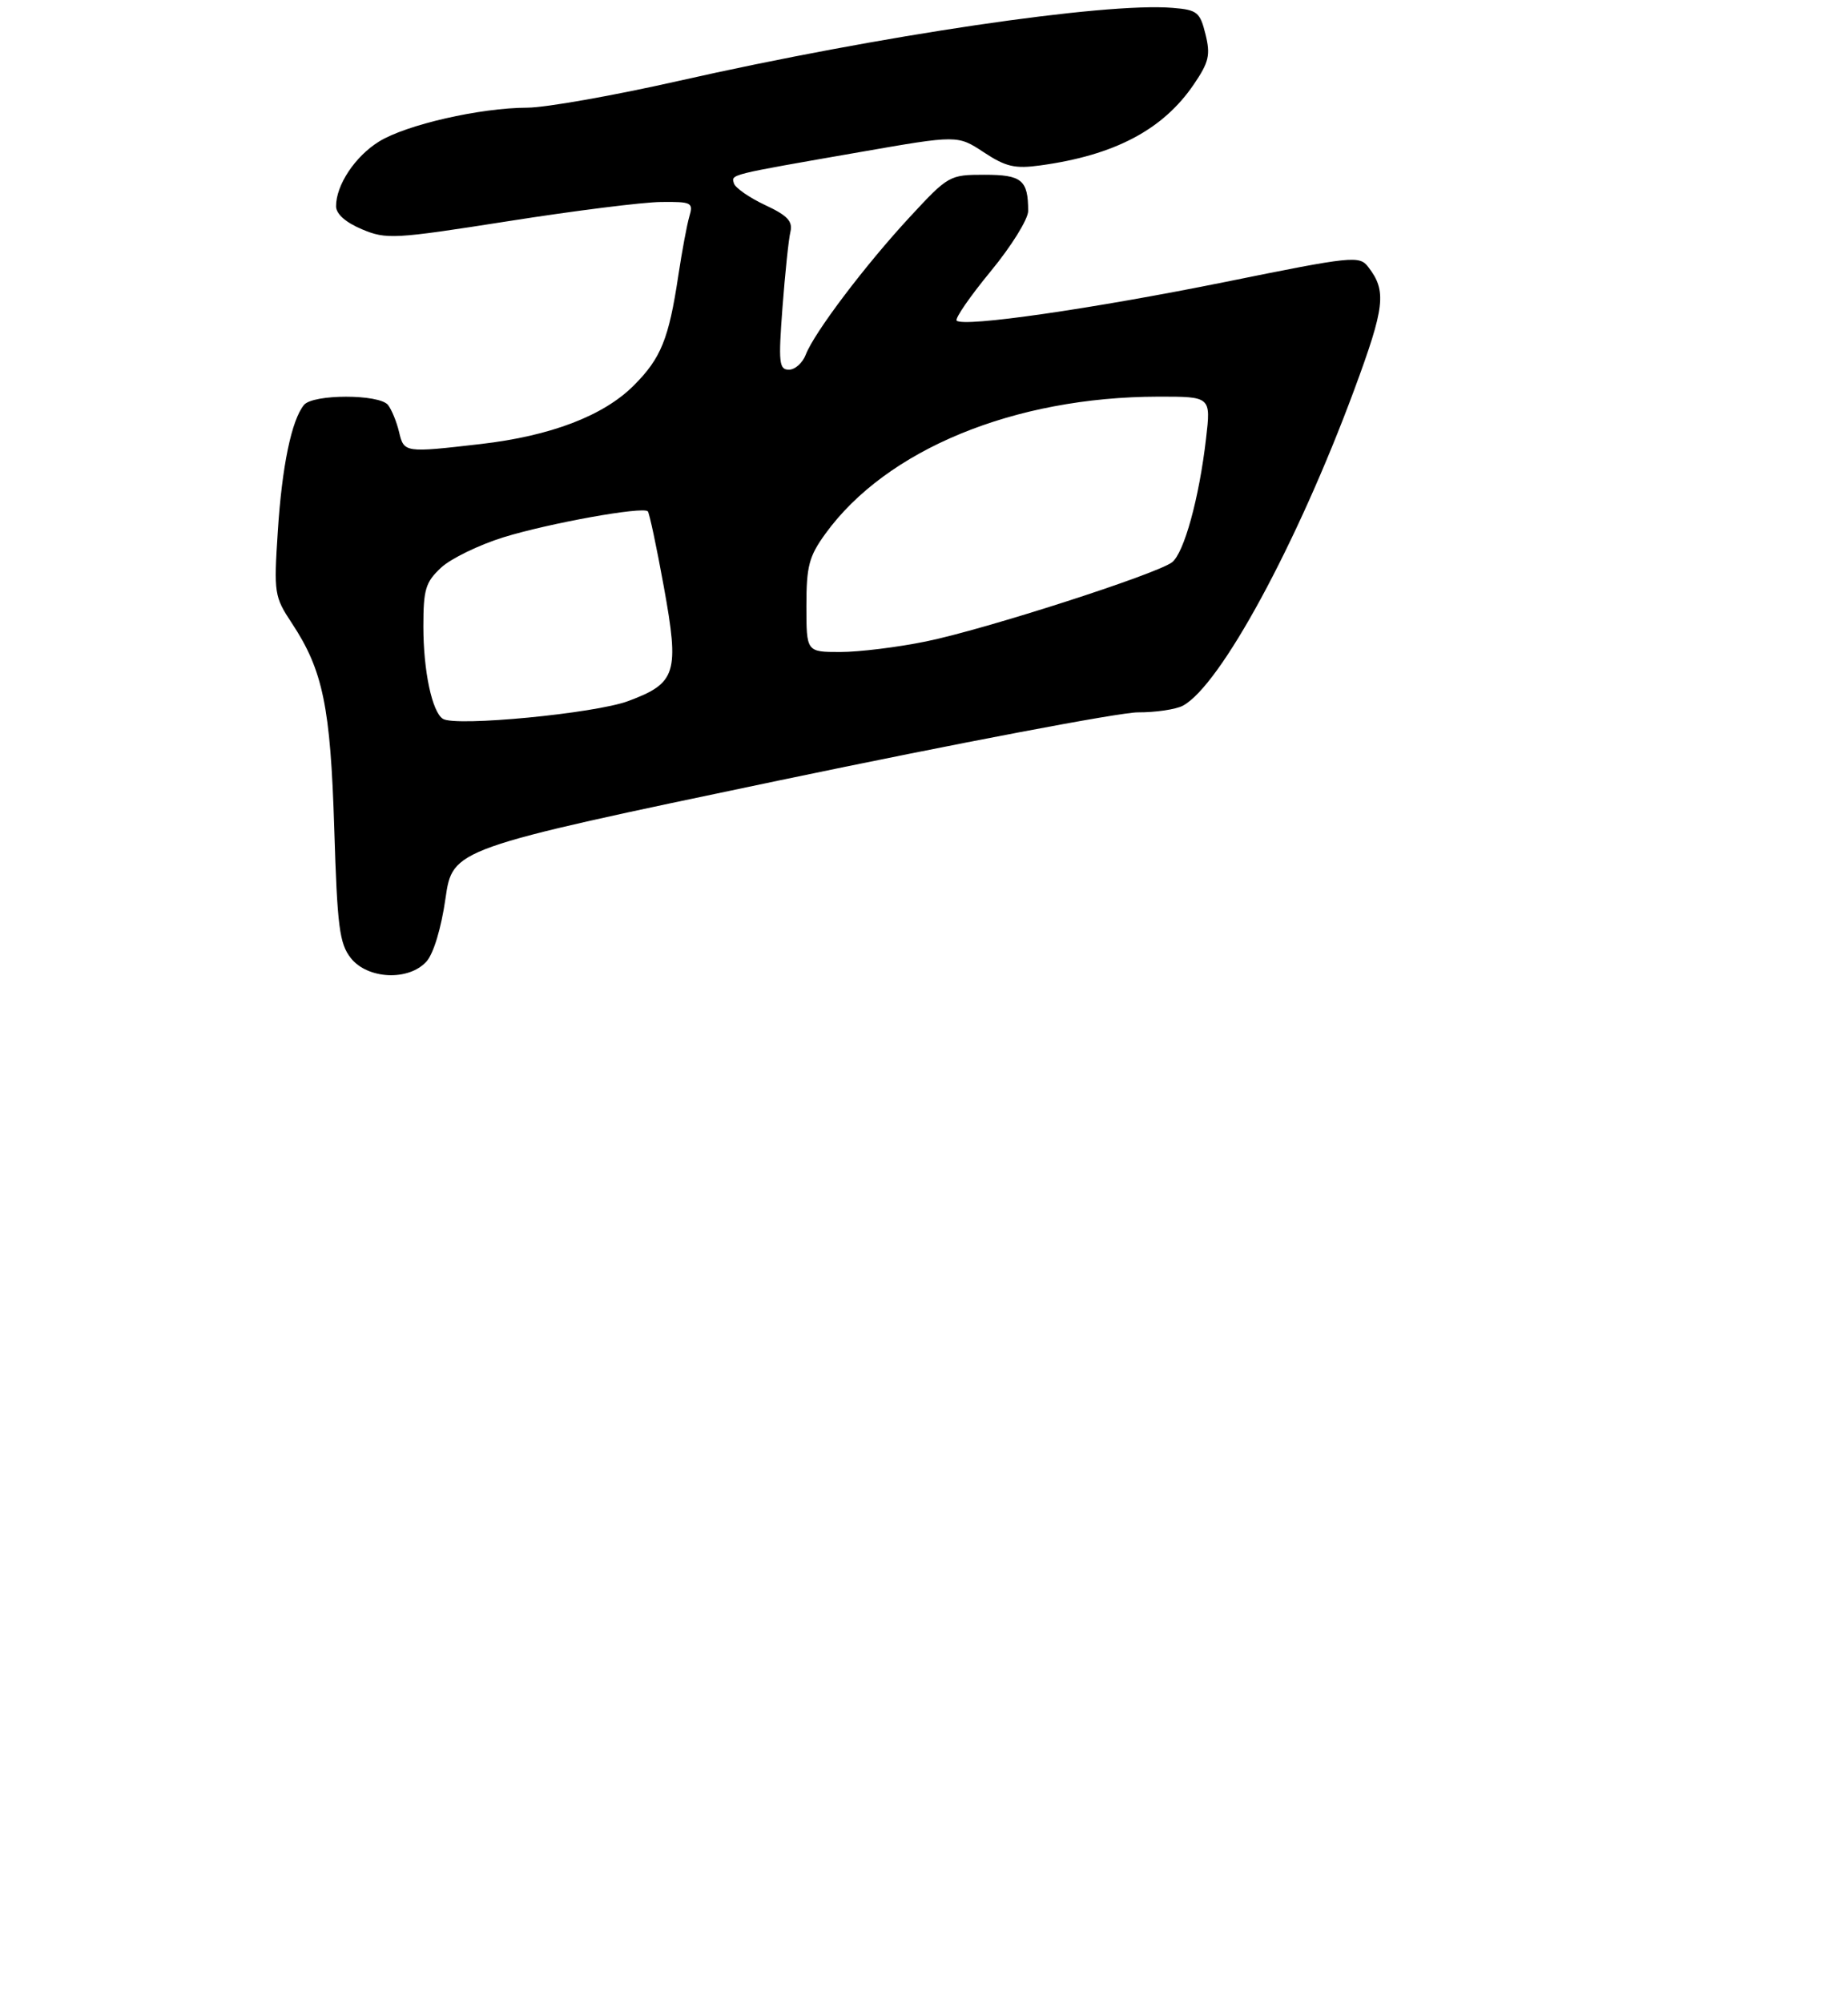 <?xml version="1.0" encoding="UTF-8" standalone="no"?>
<!DOCTYPE svg PUBLIC "-//W3C//DTD SVG 1.1//EN" "http://www.w3.org/Graphics/SVG/1.1/DTD/svg11.dtd" >
<svg xmlns="http://www.w3.org/2000/svg" xmlns:xlink="http://www.w3.org/1999/xlink" version="1.1" viewBox="0 0 275 298">
 <g >
 <path fill="currentColor"
d=" M 63.46 143.05 C 64.51 141.89 65.66 138.09 66.29 133.68 C 67.36 126.27 67.36 126.27 115.93 116.11 C 142.64 110.53 166.67 105.97 169.32 105.98 C 171.96 105.99 174.98 105.54 176.02 104.99 C 181.59 102.01 192.99 81.00 201.50 58.05 C 206.10 45.63 206.37 43.29 203.60 39.71 C 202.28 38.00 201.29 38.10 182.36 41.94 C 162.50 45.95 143.38 48.71 142.36 47.70 C 142.07 47.40 144.34 44.11 147.41 40.38 C 150.49 36.65 153.00 32.61 153.00 31.39 C 153.00 26.78 152.06 26.00 146.50 26.00 C 141.30 26.00 141.12 26.10 135.42 32.25 C 128.75 39.45 121.17 49.48 119.91 52.75 C 119.44 53.99 118.31 55.00 117.40 55.00 C 115.93 55.00 115.82 53.97 116.44 45.75 C 116.83 40.66 117.35 35.60 117.62 34.50 C 117.99 32.92 117.19 32.06 113.84 30.50 C 111.50 29.40 109.42 27.95 109.22 27.29 C 108.81 25.92 108.25 26.06 128.00 22.62 C 142.50 20.09 142.50 20.09 146.40 22.66 C 149.68 24.82 151.03 25.13 154.80 24.61 C 165.87 23.10 173.08 19.29 177.66 12.54 C 179.90 9.25 180.15 8.18 179.39 5.10 C 178.57 1.80 178.17 1.47 174.50 1.17 C 164.37 0.33 131.02 5.26 100.97 12.04 C 91.32 14.22 81.20 16.01 78.47 16.02 C 71.43 16.04 60.47 18.55 56.40 21.06 C 52.84 23.26 49.99 27.55 50.01 30.70 C 50.02 31.84 51.44 33.09 53.86 34.11 C 57.49 35.64 58.64 35.57 75.60 32.91 C 85.44 31.36 95.69 30.07 98.37 30.05 C 102.95 30.00 103.20 30.13 102.57 32.25 C 102.21 33.49 101.48 37.42 100.94 41.00 C 99.52 50.44 98.36 53.30 94.31 57.35 C 89.81 61.86 81.95 64.86 71.53 66.06 C 60.17 67.37 60.12 67.36 59.38 64.25 C 59.02 62.74 58.28 60.94 57.74 60.25 C 56.45 58.61 46.56 58.61 45.23 60.25 C 43.38 62.52 41.96 69.37 41.34 79.06 C 40.74 88.28 40.82 88.77 43.43 92.71 C 48.06 99.72 49.18 105.14 49.74 123.28 C 50.19 137.90 50.51 140.37 52.20 142.53 C 54.69 145.69 60.81 145.98 63.46 143.05 Z  M 65.92 106.95 C 64.30 105.95 63.00 99.82 63.00 93.21 C 63.00 87.67 63.32 86.61 65.65 84.44 C 67.11 83.09 71.28 81.07 74.90 79.94 C 81.74 77.83 95.66 75.32 96.40 76.07 C 96.63 76.31 97.70 81.32 98.77 87.22 C 101.12 100.15 100.66 101.63 93.48 104.30 C 88.52 106.15 67.83 108.13 65.92 106.95 Z  M 120.00 90.15 C 120.00 84.22 120.38 82.78 122.83 79.40 C 131.91 66.87 150.92 59.05 172.35 59.01 C 180.20 59.00 180.20 59.00 179.47 65.25 C 178.45 74.11 176.19 82.30 174.40 83.66 C 172.04 85.44 146.44 93.68 137.79 95.43 C 133.55 96.30 127.82 97.00 125.04 97.00 C 120.00 97.00 120.00 97.00 120.00 90.15 Z "/>
</g>
</svg>